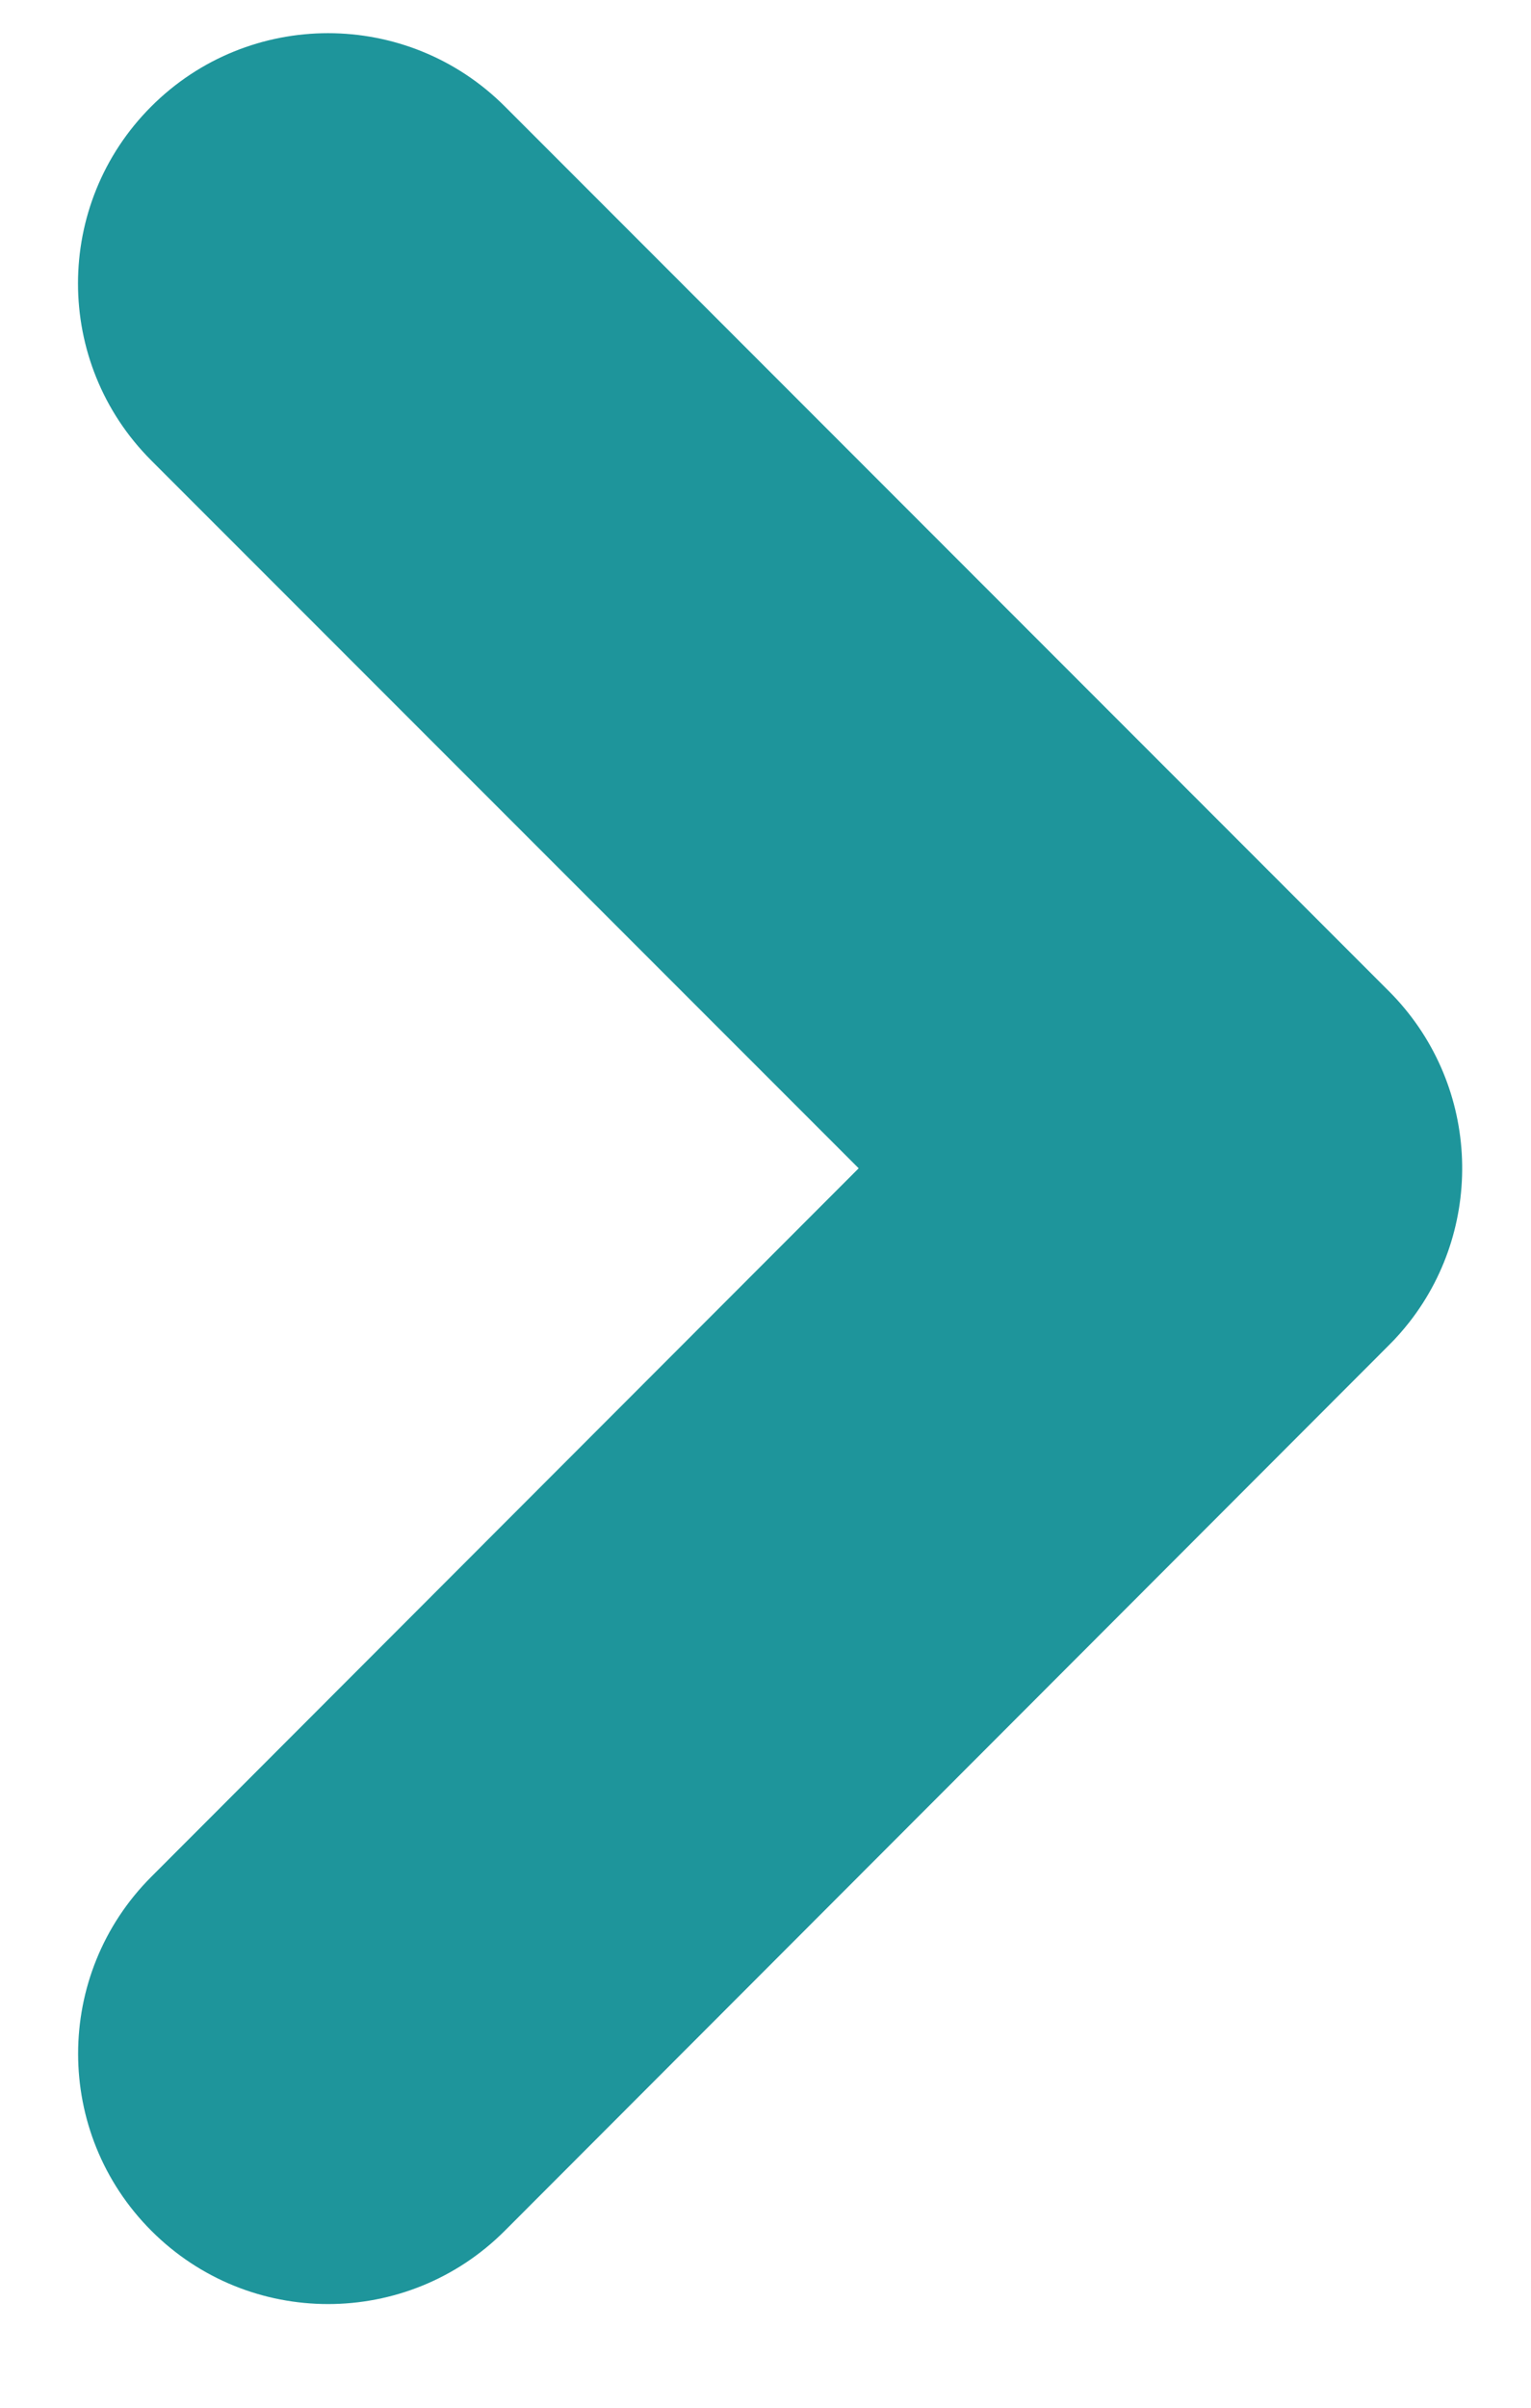 <svg width="14" height="22" viewBox="0 0 14 22" fill="none" xmlns="http://www.w3.org/2000/svg">
<path fill-rule="evenodd" clip-rule="evenodd" d="M1.383 0.973C2.276 0.08 3.724 0.08 4.617 0.973L12.701 9.057C13.526 9.883 13.589 11.182 12.889 12.079C12.83 12.154 12.767 12.226 12.697 12.295L4.616 20.383C3.724 21.276 2.276 21.276 1.384 20.383C0.491 19.489 0.491 18.041 1.384 17.148L7.852 10.675L1.383 4.207C0.49 3.314 0.49 1.866 1.383 0.973Z" fill="#1E959B"/>
</svg>
